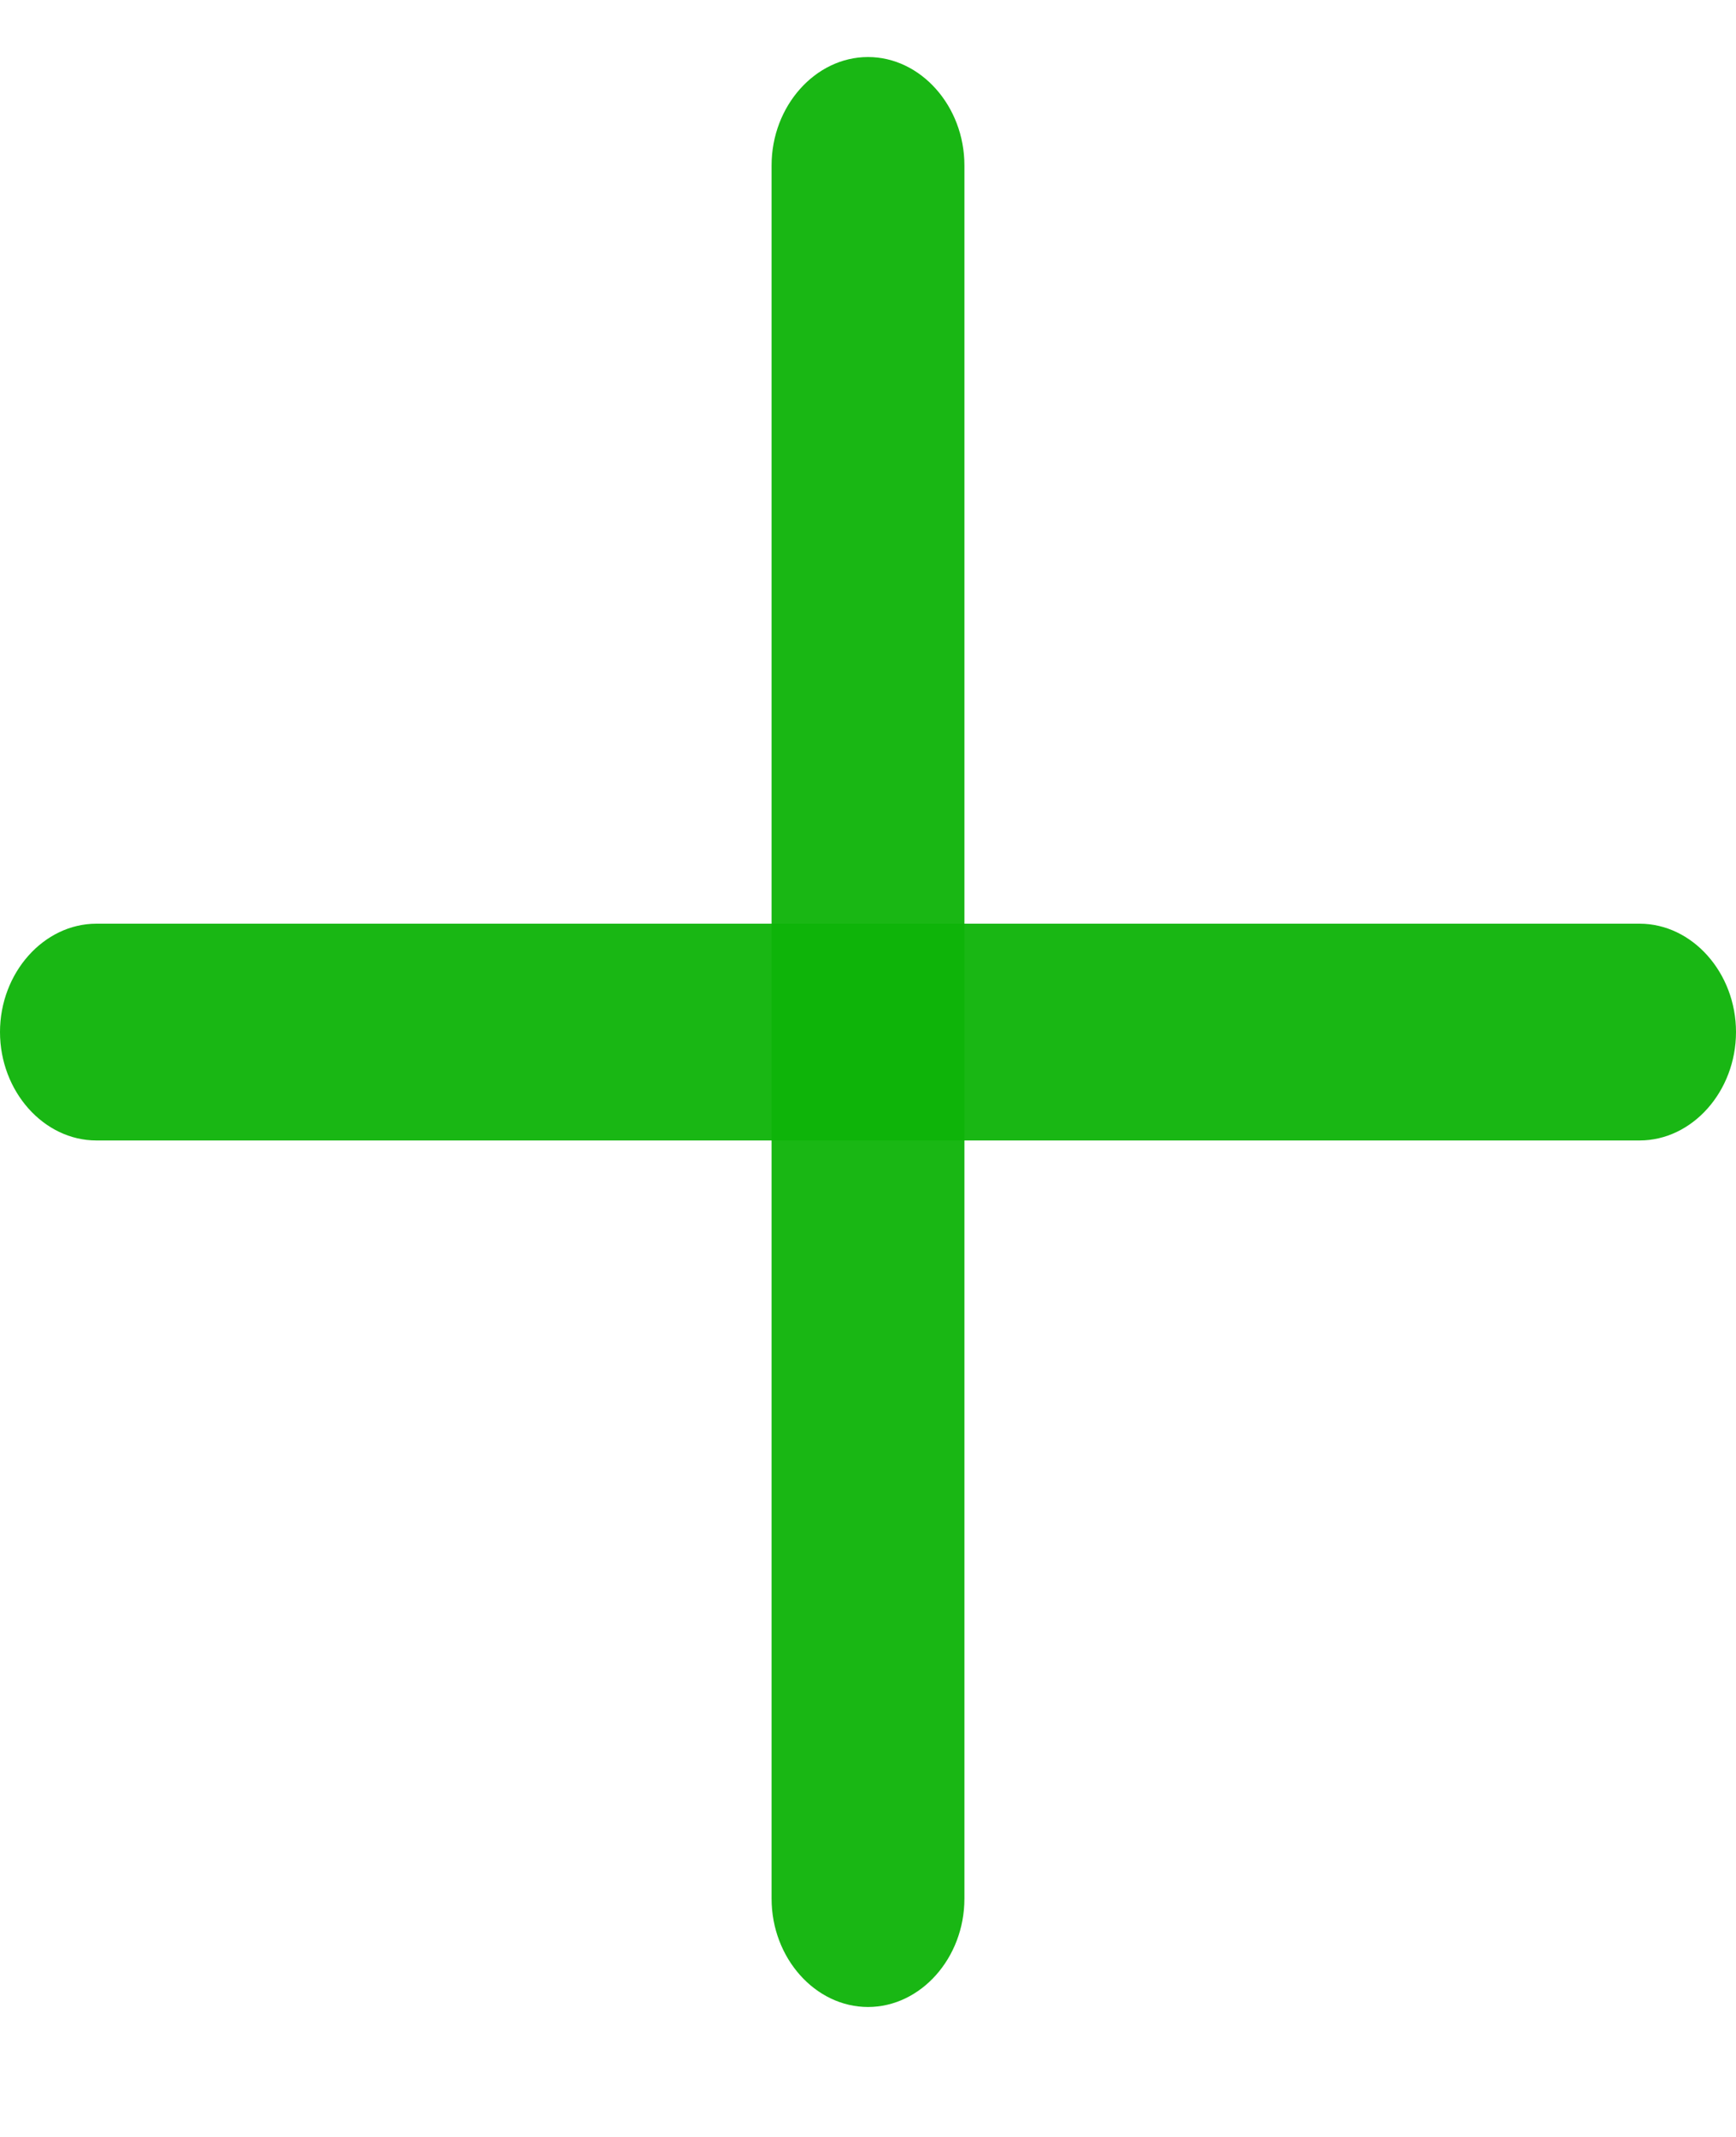 <svg width="13" height="16" viewBox="0 0 13 16" fill="none" xmlns="http://www.w3.org/2000/svg">
<path d="M12.278 8.539H0.722C0.327 8.539 0 8.171 0 7.727C0 7.284 0.327 6.916 0.722 6.916H12.278C12.673 6.916 13 7.284 13 7.727C13 8.171 12.673 8.539 12.278 8.539Z" fill="#0EB409" fill-opacity="0.95"/>
<path d="M6.5 15.027C6.105 15.027 5.778 14.66 5.778 14.216V1.238C5.778 0.795 6.105 0.427 6.5 0.427C6.895 0.427 7.222 0.795 7.222 1.238V14.216C7.222 14.66 6.895 15.027 6.5 15.027Z" fill="#0EB409" fill-opacity="0.95"/>
</svg>

